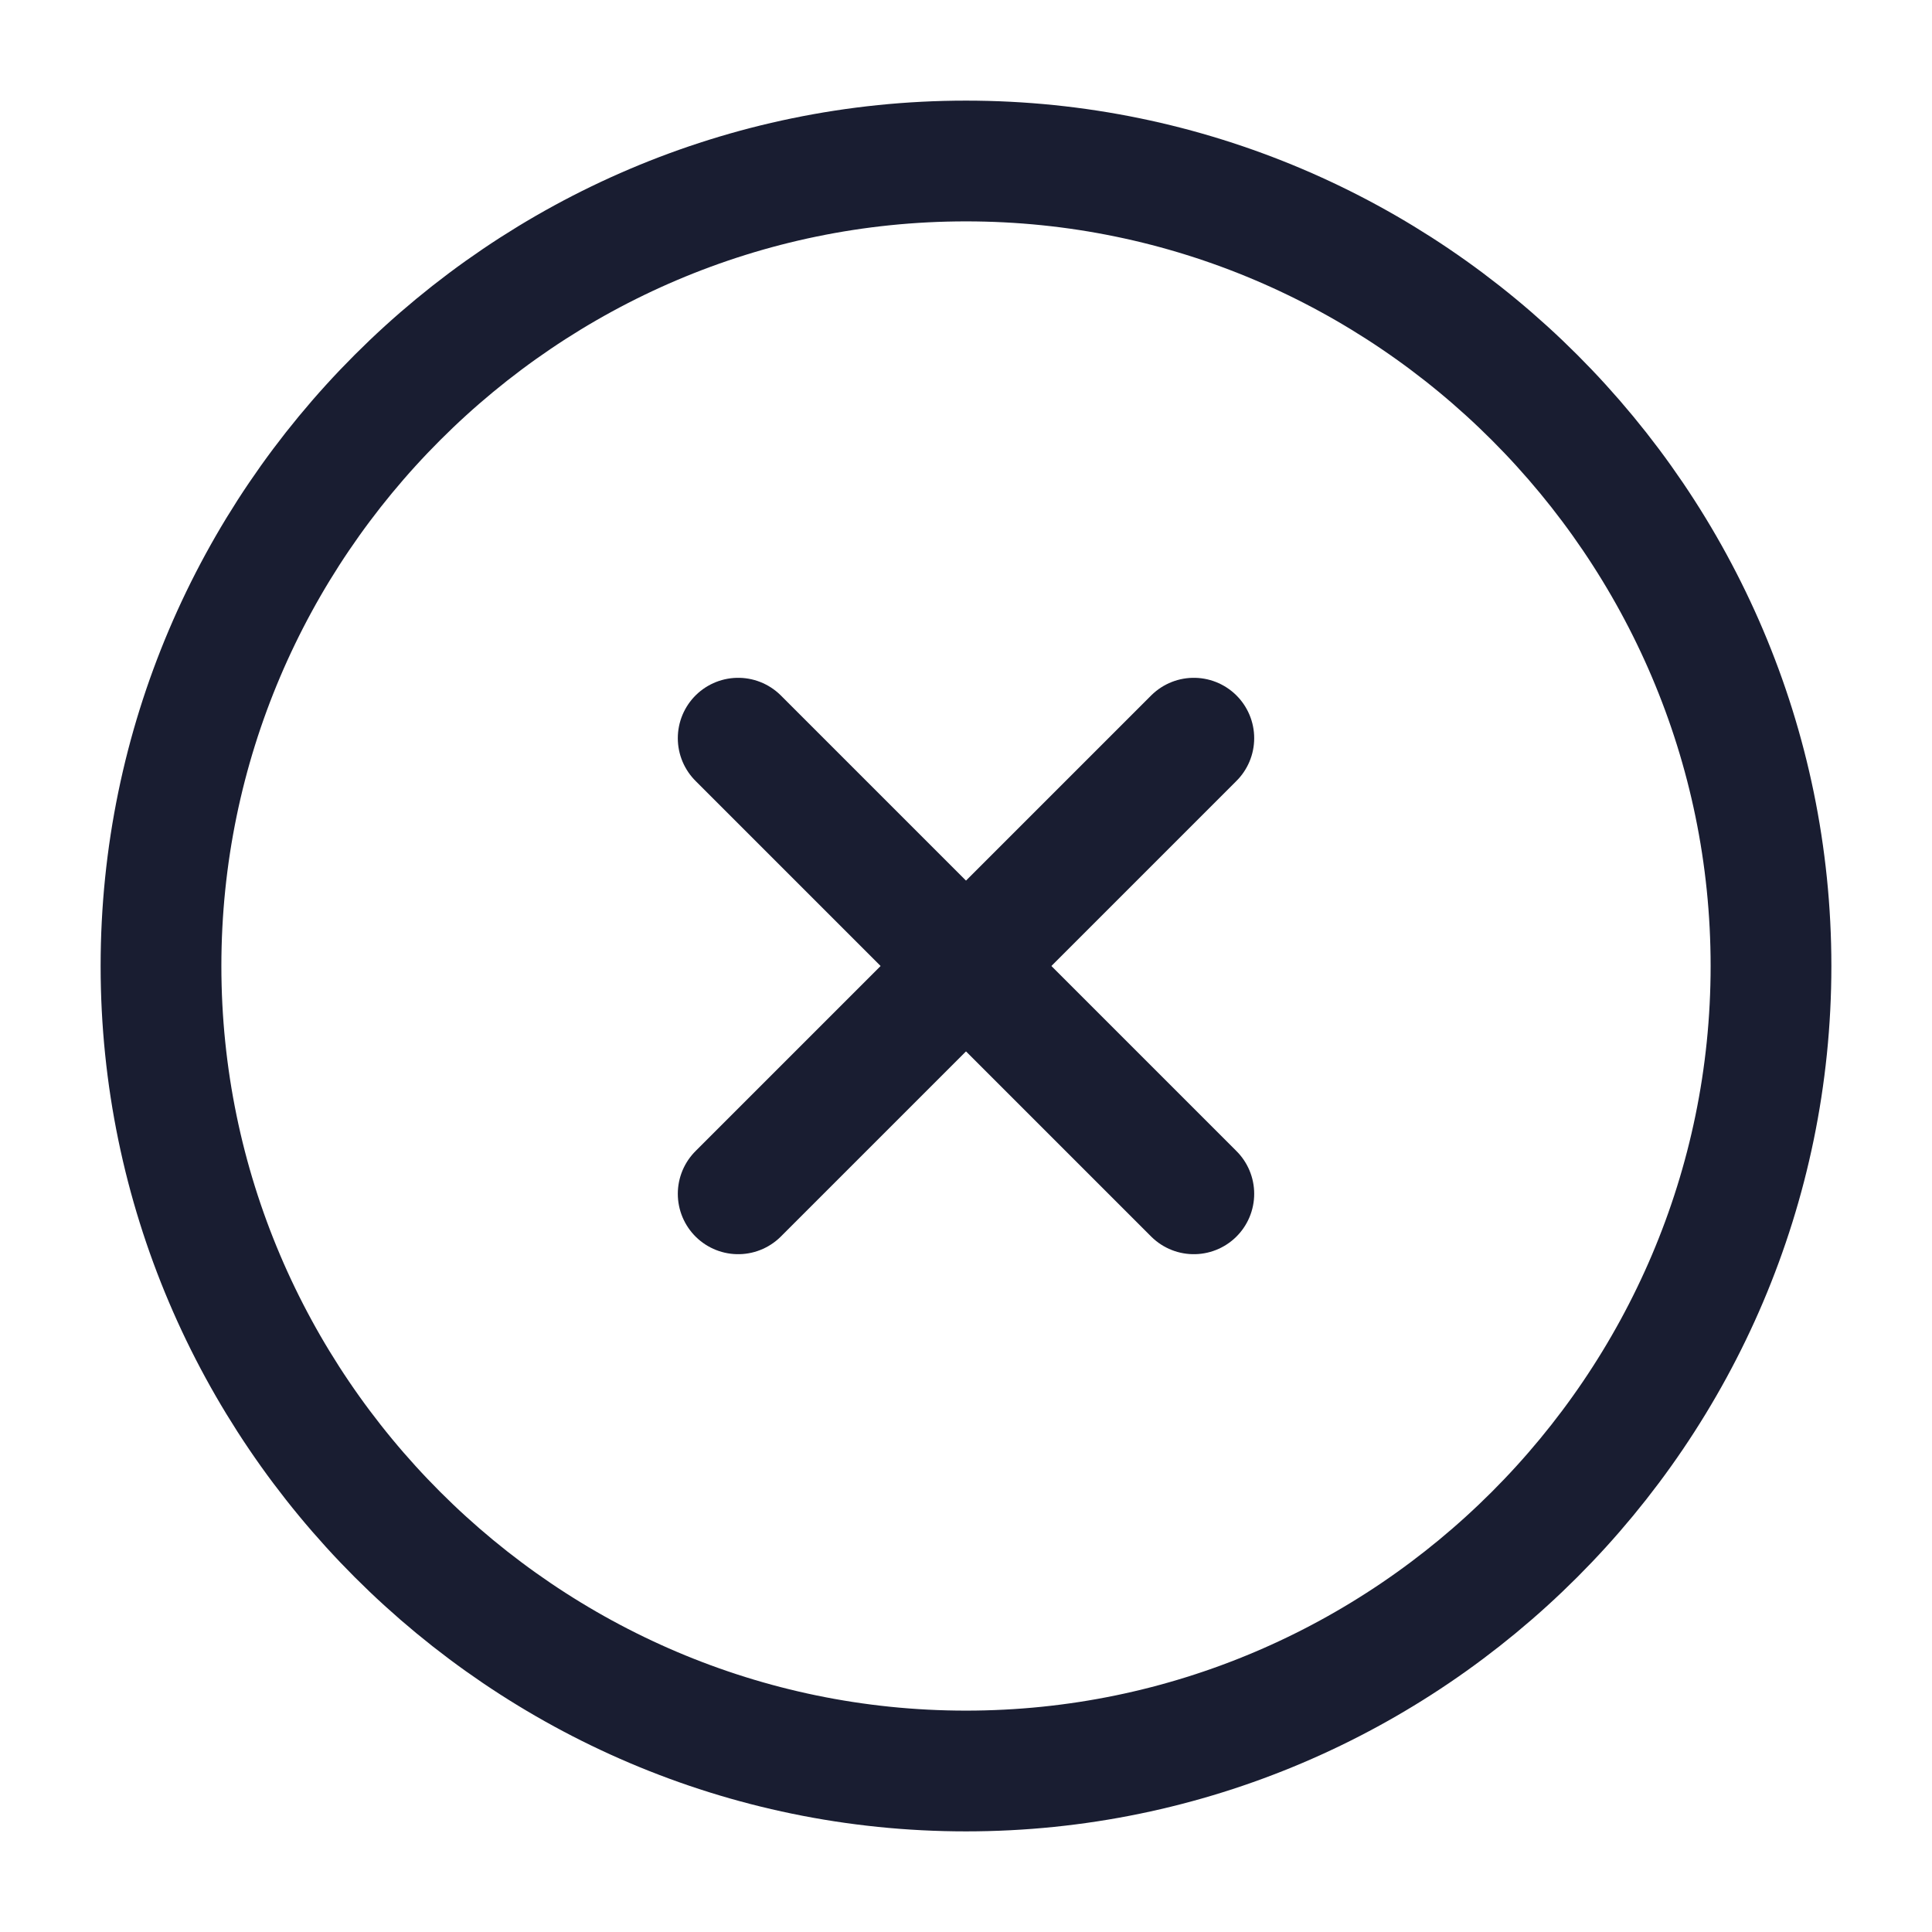 <svg width="24" height="24" viewBox="0 0 24 24" fill="none" xmlns="http://www.w3.org/2000/svg">
<path d="M12 22C17.5 22 22 17.5 22 12C22 6.5 17.5 2 12 2C6.5 2 2 6.5 2 12C2 17.5 6.5 22 12 22Z" stroke="#191D31" stroke-width="1.5" stroke-linecap="round" stroke-linejoin="round"/>
<path d="M9.17 14.83L14.83 9.17" stroke="#191D31" stroke-width="1.5" stroke-linecap="round" stroke-linejoin="round"/>
<path d="M14.83 14.83L9.17 9.17" stroke="#191D31" stroke-width="1.5" stroke-linecap="round" stroke-linejoin="round"/>
</svg>
